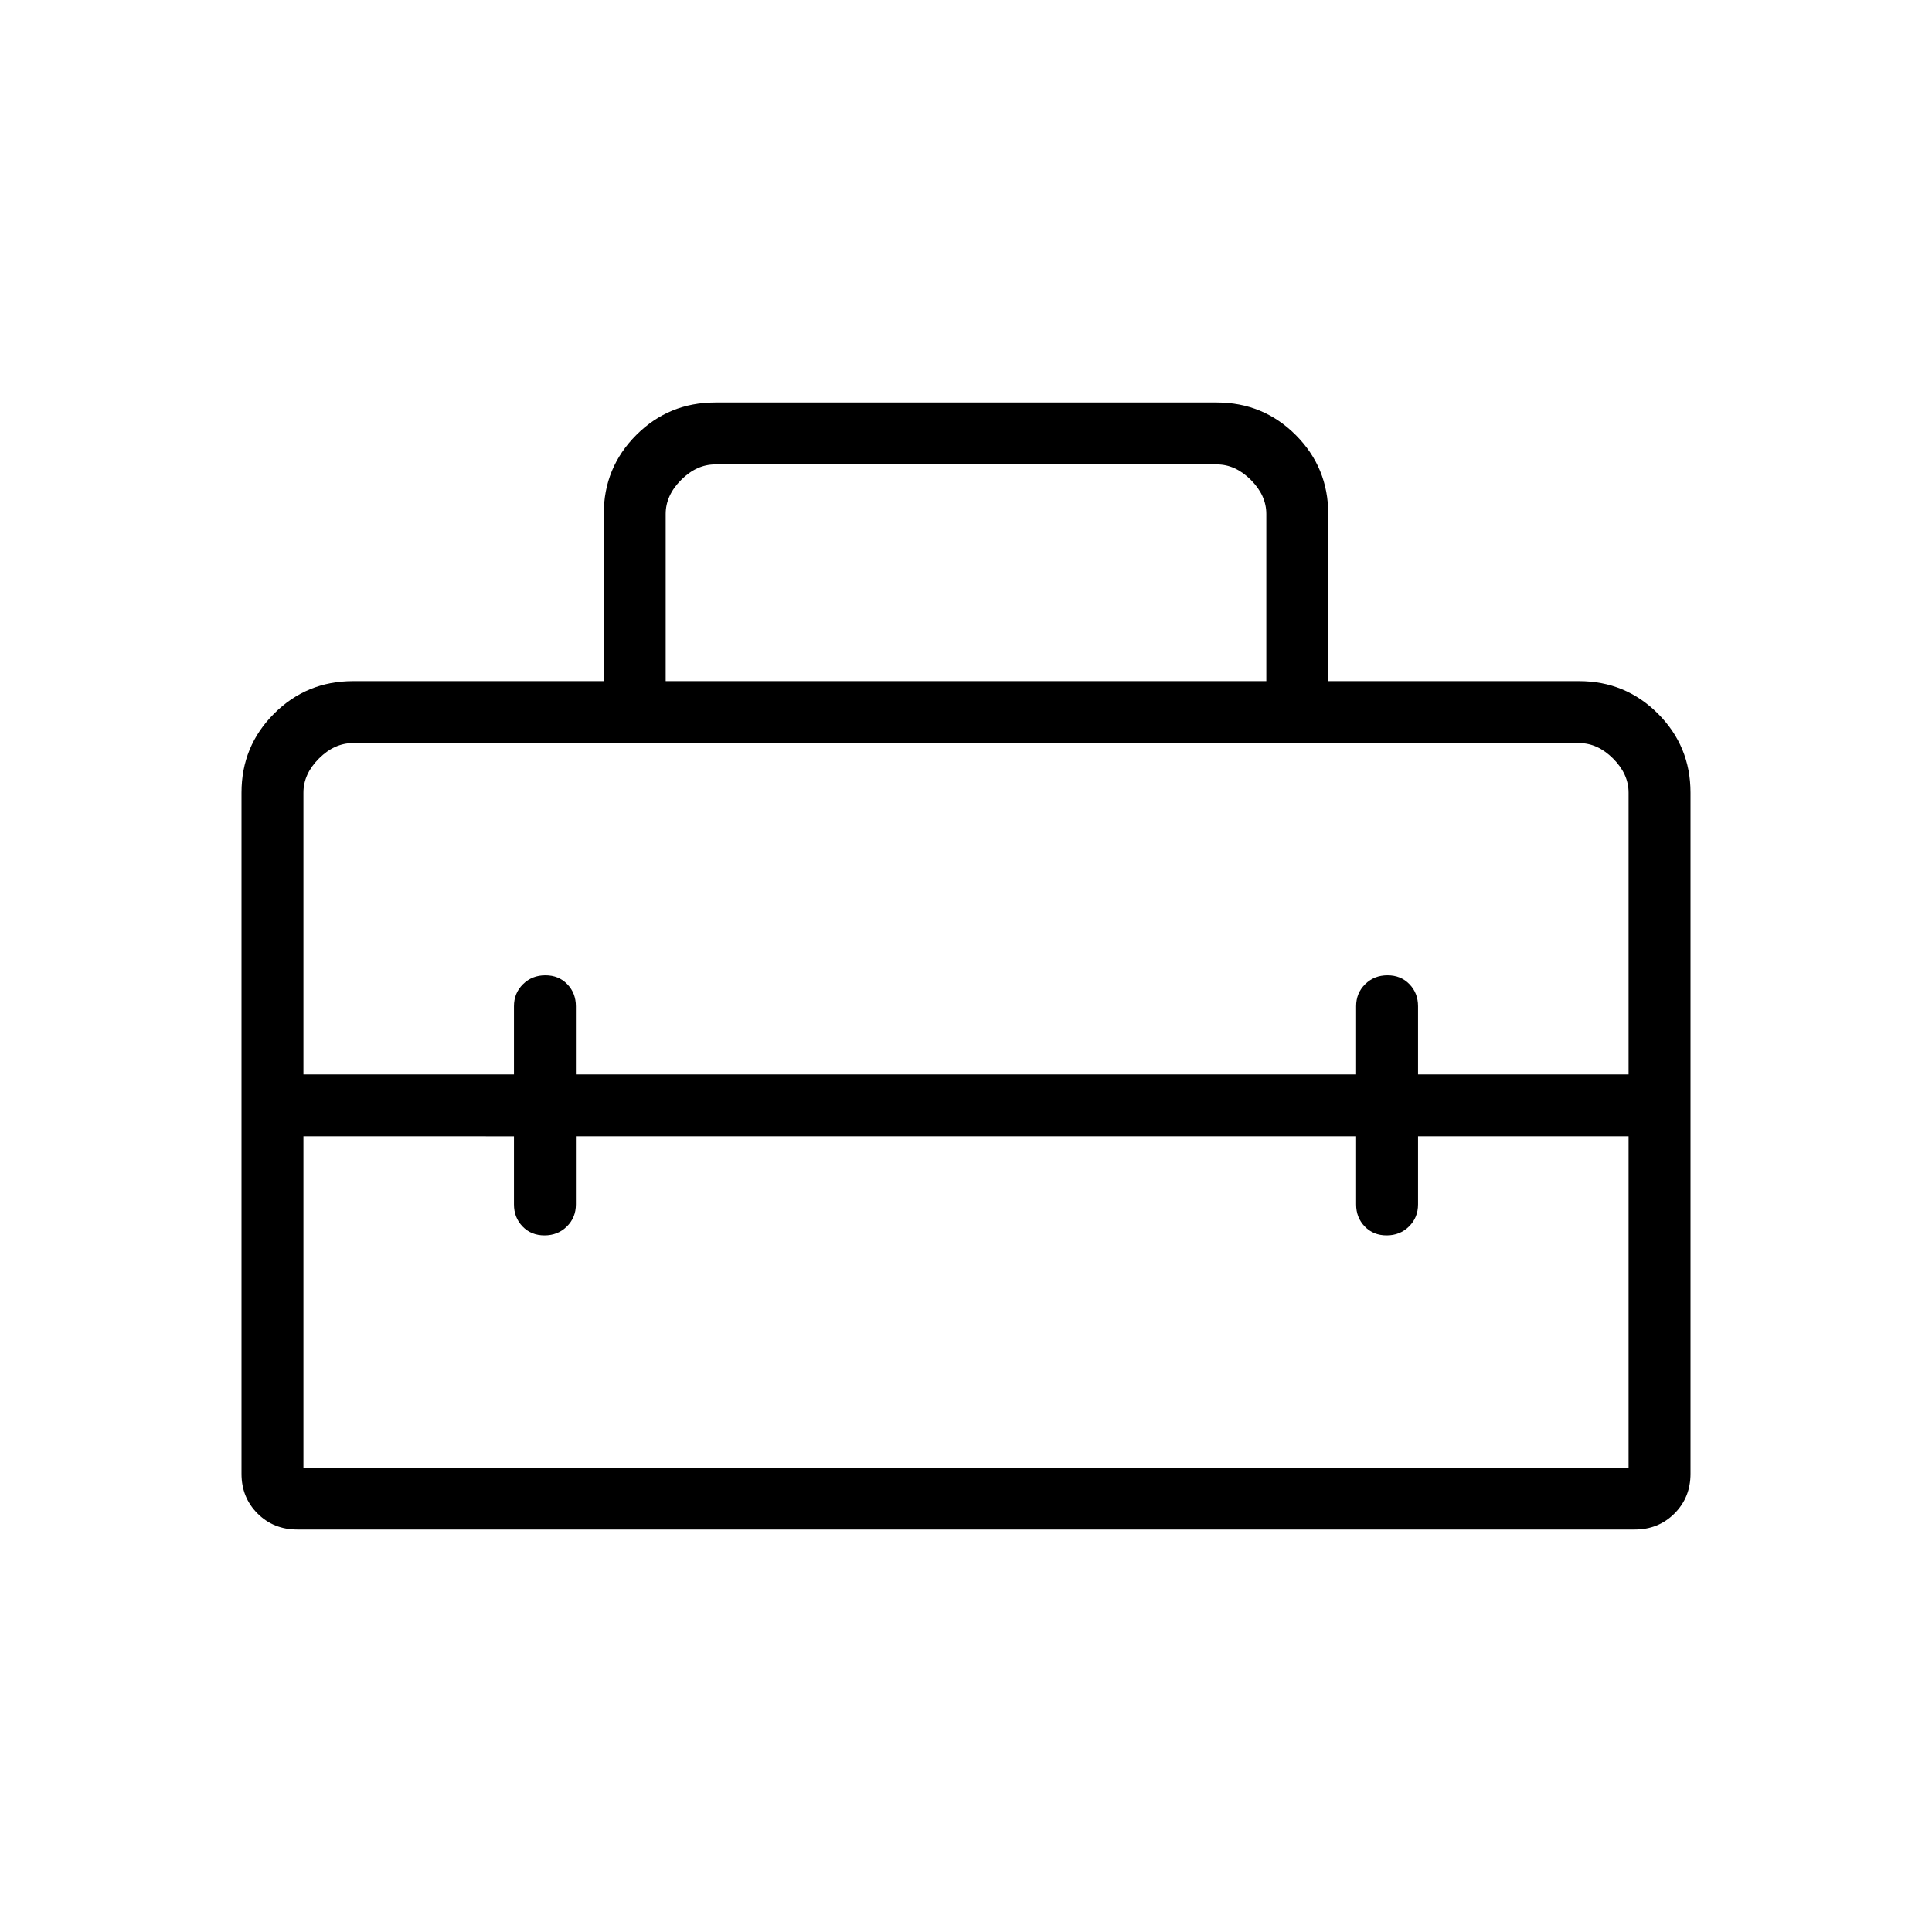 <svg xmlns="http://www.w3.org/2000/svg" width="48" height="48" viewBox="0 -960 960 960"><path d="M480-410.77ZM120-227.69v-338.46q0-23.06 16.16-39.23 16.17-16.16 39.22-16.16H300v-83.08q0-23.05 16.16-39.22Q332.33-760 355.38-760h249.24q23.05 0 39.22 16.16Q660-727.67 660-704.62v83.08h124.62q23.05 0 39.22 16.16Q840-589.21 840-566.15v338.46q0 11.77-7.96 19.73-7.96 7.96-19.73 7.96H147.69q-11.77 0-19.73-7.96-7.96-7.96-7.96-19.73Zm166.15-167.69v33.84q0 6.54-4.48 10.96-4.49 4.43-11.12 4.43-6.63 0-10.9-4.43-4.27-4.42-4.27-10.96v-33.84H150.77v164.61h658.46v-164.61H704.62v33.84q0 6.54-4.49 10.96-4.48 4.43-11.12 4.43-6.63 0-10.89-4.43-4.27-4.42-4.27-10.96v-33.84h-387.7ZM150.77-566.15v140h104.61V-460q0-6.54 4.49-10.96 4.48-4.42 11.12-4.42 6.63 0 10.89 4.42 4.27 4.42 4.27 10.96v33.85h387.7V-460q0-6.54 4.48-10.96 4.49-4.42 11.12-4.42 6.63 0 10.9 4.42 4.27 4.42 4.27 10.96v33.85h104.61v-140q0-9.23-7.69-16.93-7.69-7.69-16.92-7.69H175.38q-9.23 0-16.92 7.69-7.69 7.7-7.69 16.93Zm180-55.39h298.46v-83.08q0-9.23-7.69-16.92-7.69-7.69-16.92-7.69H355.38q-9.23 0-16.92 7.69-7.69 7.69-7.69 16.92v83.08Z"/></svg>